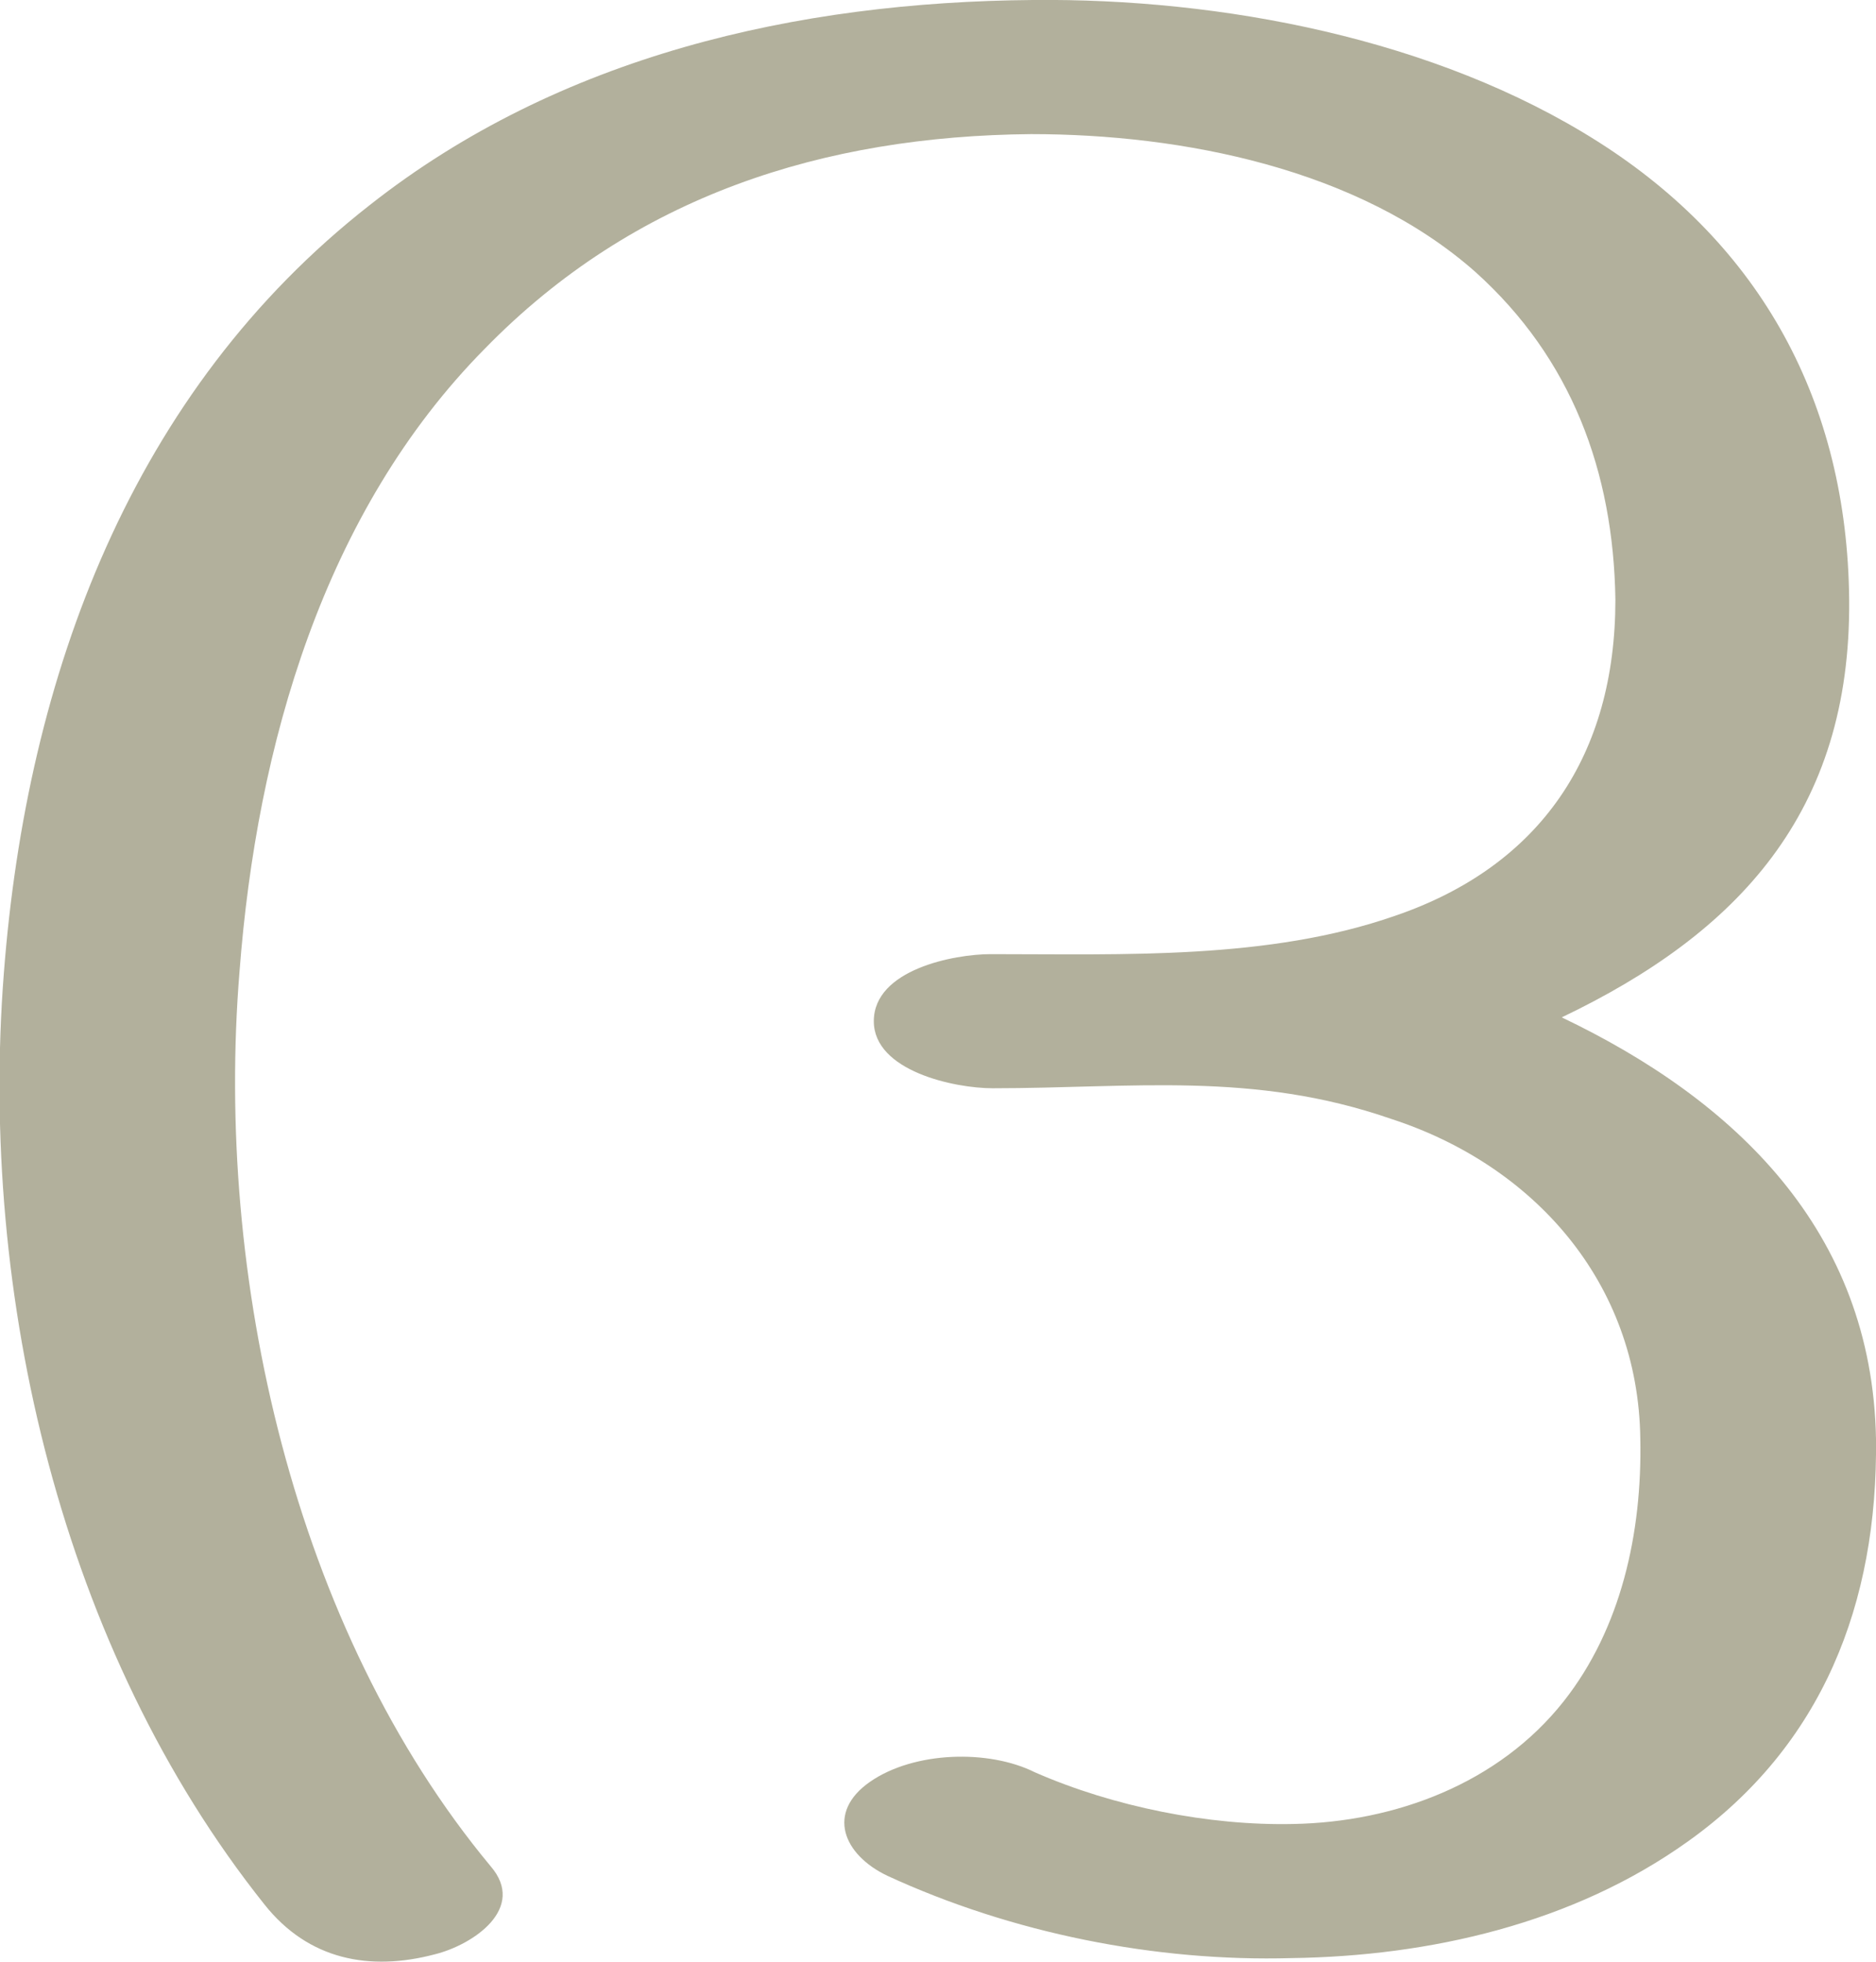 <?xml version="1.0" encoding="UTF-8"?>
<!DOCTYPE svg PUBLIC "-//W3C//DTD SVG 1.1//EN" "http://www.w3.org/Graphics/SVG/1.1/DTD/svg11.dtd">
<!-- Creator: CorelDRAW X8 -->
<svg xmlns="http://www.w3.org/2000/svg" xml:space="preserve" width="979px" height="1024px" version="1.1" style="shape-rendering:geometricPrecision; text-rendering:geometricPrecision; image-rendering:optimizeQuality; fill-rule:evenodd; clip-rule:evenodd"
viewBox="0 0 979 1024"
 xmlns:xlink="http://www.w3.org/1999/xlink">
 <defs>
  <style type="text/css">
   <![CDATA[
    .fil0 {fill:#B2B09C;fill-rule:nonzero}
   ]]>
  </style>
 </defs>
 <g id="Layer_x0020_1">
  <path class="fil0" d="M463 979c65,30 140,45 211,43 72,-1 147,-18 207,-61 70,-50 99,-124 98,-210 -2,-109 -74,-177 -164,-220 92,-44 151,-107 150,-218 -1,-103 -46,-185 -131,-239 -85,-54 -197,-75 -295,-74 -123,1 -247,29 -346,107 -124,97 -179,245 -191,401 -13,168 30,353 136,486 23,29 55,35 89,26 20,-5 48,-24 29,-46 -103,-124 -144,-308 -131,-467 9,-118 44,-240 128,-325 78,-80 177,-111 285,-112 79,0 171,18 232,72 50,45 72,104 73,171 0,81 -39,139 -115,165 -66,23 -141,20 -211,20 -19,0 -61,8 -61,35 0,26 42,35 62,35 73,0 136,-9 208,16 74,24 129,85 130,167 1,49 -10,99 -40,137 -34,43 -88,63 -141,64 -44,1 -94,-9 -135,-27 -24,-12 -63,-11 -86,5 -23,16 -14,38 9,49z"/>
 </g>
</svg>
